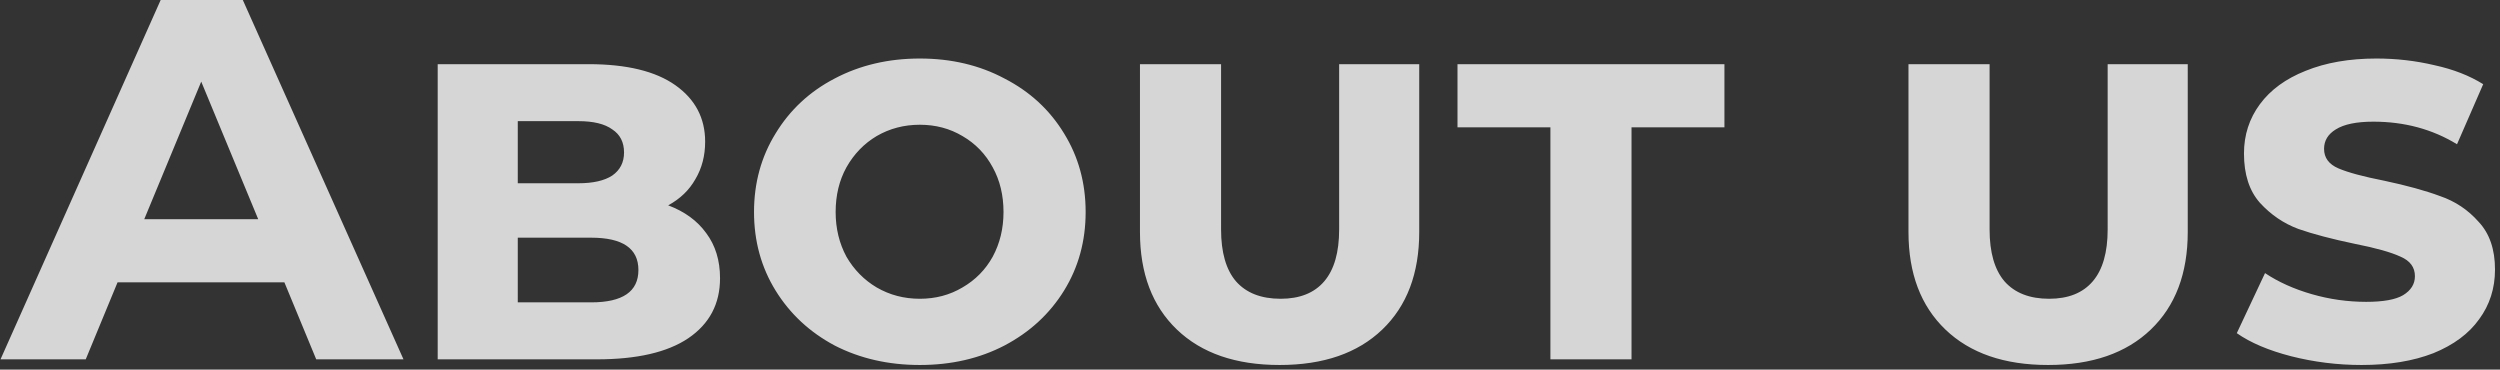 <svg width="487" height="72" viewBox="0 0 487 72" fill="none" xmlns="http://www.w3.org/2000/svg">
<rect x="0" y="0" width="487" height="72" fill="#333333" stroke="none"/>
<path d="M55.4 55H22.9L16.7 70H0.1L31.3 -4.76837e-06H47.3L78.6 70H61.6L55.4 55ZM50.3 42.7L39.2 15.9L28.1 42.7H50.3ZM130.163 40C133.363 41.2 135.829 43 137.563 45.4C139.363 47.8 140.263 50.733 140.263 54.2C140.263 59.2 138.196 63.1 134.062 65.9C129.996 68.633 124.063 70 116.263 70H85.263V12.5H114.663C122.063 12.5 127.696 13.867 131.563 16.6C135.429 19.333 137.363 23 137.363 27.6C137.363 30.333 136.729 32.767 135.463 34.9C134.263 37.033 132.496 38.733 130.163 40ZM100.863 23.6V35.7H112.663C115.529 35.7 117.729 35.2 119.263 34.2C120.796 33.133 121.563 31.633 121.563 29.7C121.563 27.7 120.796 26.2 119.263 25.2C117.796 24.133 115.596 23.6 112.663 23.6H100.863ZM115.163 58.9C121.296 58.9 124.363 56.8 124.363 52.6C124.363 48.4 121.296 46.3 115.163 46.3H100.863V58.9H115.163ZM179.183 71.1C173.049 71.1 167.516 69.833 162.583 67.3C157.716 64.7 153.883 61.133 151.083 56.6C148.283 52.067 146.883 46.967 146.883 41.3C146.883 35.633 148.283 30.533 151.083 26C153.883 21.4 157.716 17.833 162.583 15.3C167.516 12.7 173.049 11.4 179.183 11.4C185.316 11.4 190.816 12.7 195.683 15.3C200.616 17.833 204.483 21.4 207.283 26C210.083 30.533 211.483 35.633 211.483 41.3C211.483 46.967 210.083 52.067 207.283 56.6C204.483 61.133 200.616 64.7 195.683 67.3C190.816 69.833 185.316 71.1 179.183 71.1ZM179.183 58.2C182.249 58.2 185.016 57.467 187.483 56C190.016 54.533 191.983 52.533 193.383 50C194.783 47.4 195.483 44.5 195.483 41.3C195.483 38.033 194.783 35.133 193.383 32.6C191.983 30 190.016 27.967 187.483 26.5C185.016 25.033 182.249 24.3 179.183 24.3C176.116 24.3 173.316 25.033 170.783 26.5C168.316 27.967 166.349 30 164.883 32.6C163.483 35.133 162.783 38.033 162.783 41.3C162.783 44.5 163.483 47.4 164.883 50C166.349 52.533 168.316 54.533 170.783 56C173.316 57.467 176.116 58.2 179.183 58.2ZM249.265 71.1C240.732 71.1 234.065 68.8 229.265 64.2C224.465 59.6 222.065 53.267 222.065 45.2V12.5H237.865V44.7C237.865 49.167 238.832 52.533 240.765 54.8C242.765 57.067 245.665 58.2 249.465 58.2C253.198 58.2 256.032 57.067 257.965 54.8C259.898 52.533 260.865 49.167 260.865 44.7V12.5H276.465V45.2C276.465 53.267 274.065 59.6 269.265 64.2C264.465 68.8 257.798 71.1 249.265 71.1ZM302.02 24.8H283.92V12.5H335.92V24.8H317.82V70H302.02V24.8ZM398.972 71.1C390.439 71.1 383.772 68.8 378.972 64.2C374.172 59.6 371.772 53.267 371.772 45.2V12.5H387.572V44.7C387.572 49.167 388.539 52.533 390.472 54.8C392.472 57.067 395.372 58.2 399.172 58.2C402.905 58.2 405.739 57.067 407.672 54.8C409.605 52.533 410.572 49.167 410.572 44.7V12.5H426.172V45.2C426.172 53.267 423.772 59.6 418.972 64.2C414.172 68.8 407.505 71.1 398.972 71.1ZM460.027 71.1C455.36 71.1 450.793 70.533 446.327 69.4C441.927 68.267 438.393 66.767 435.727 64.9L441.227 53.2C443.827 54.933 446.86 56.3 450.327 57.3C453.793 58.3 457.327 58.8 460.927 58.8C464.26 58.8 466.66 58.367 468.127 57.5C469.66 56.567 470.427 55.333 470.427 53.8C470.427 52.067 469.493 50.8 467.627 50C465.76 49.133 462.793 48.3 458.727 47.5C454.26 46.567 450.593 45.6 447.727 44.6C444.86 43.533 442.36 41.833 440.227 39.5C438.16 37.167 437.127 33.967 437.127 29.9C437.127 26.3 438.16 23.1 440.227 20.3C442.293 17.5 445.26 15.333 449.127 13.8C453.06 12.2 457.66 11.4 462.927 11.4C466.793 11.4 470.56 11.833 474.227 12.7C477.893 13.5 481.06 14.733 483.727 16.4L478.627 28.1C473.827 25.167 468.393 23.7 462.327 23.7C459.06 23.7 456.627 24.2 455.027 25.2C453.493 26.133 452.727 27.4 452.727 29C452.727 30.733 453.66 32 455.527 32.8C457.393 33.6 460.36 34.4 464.427 35.2C468.827 36.133 472.46 37.133 475.327 38.2C478.26 39.2 480.76 40.867 482.827 43.2C484.96 45.467 486.027 48.567 486.027 52.5C486.027 56.167 484.993 59.4 482.927 62.2C480.927 65 477.96 67.2 474.027 68.8C470.093 70.333 465.427 71.1 460.027 71.1Z" fill="white" fill-opacity="0.8"/>
</svg>
